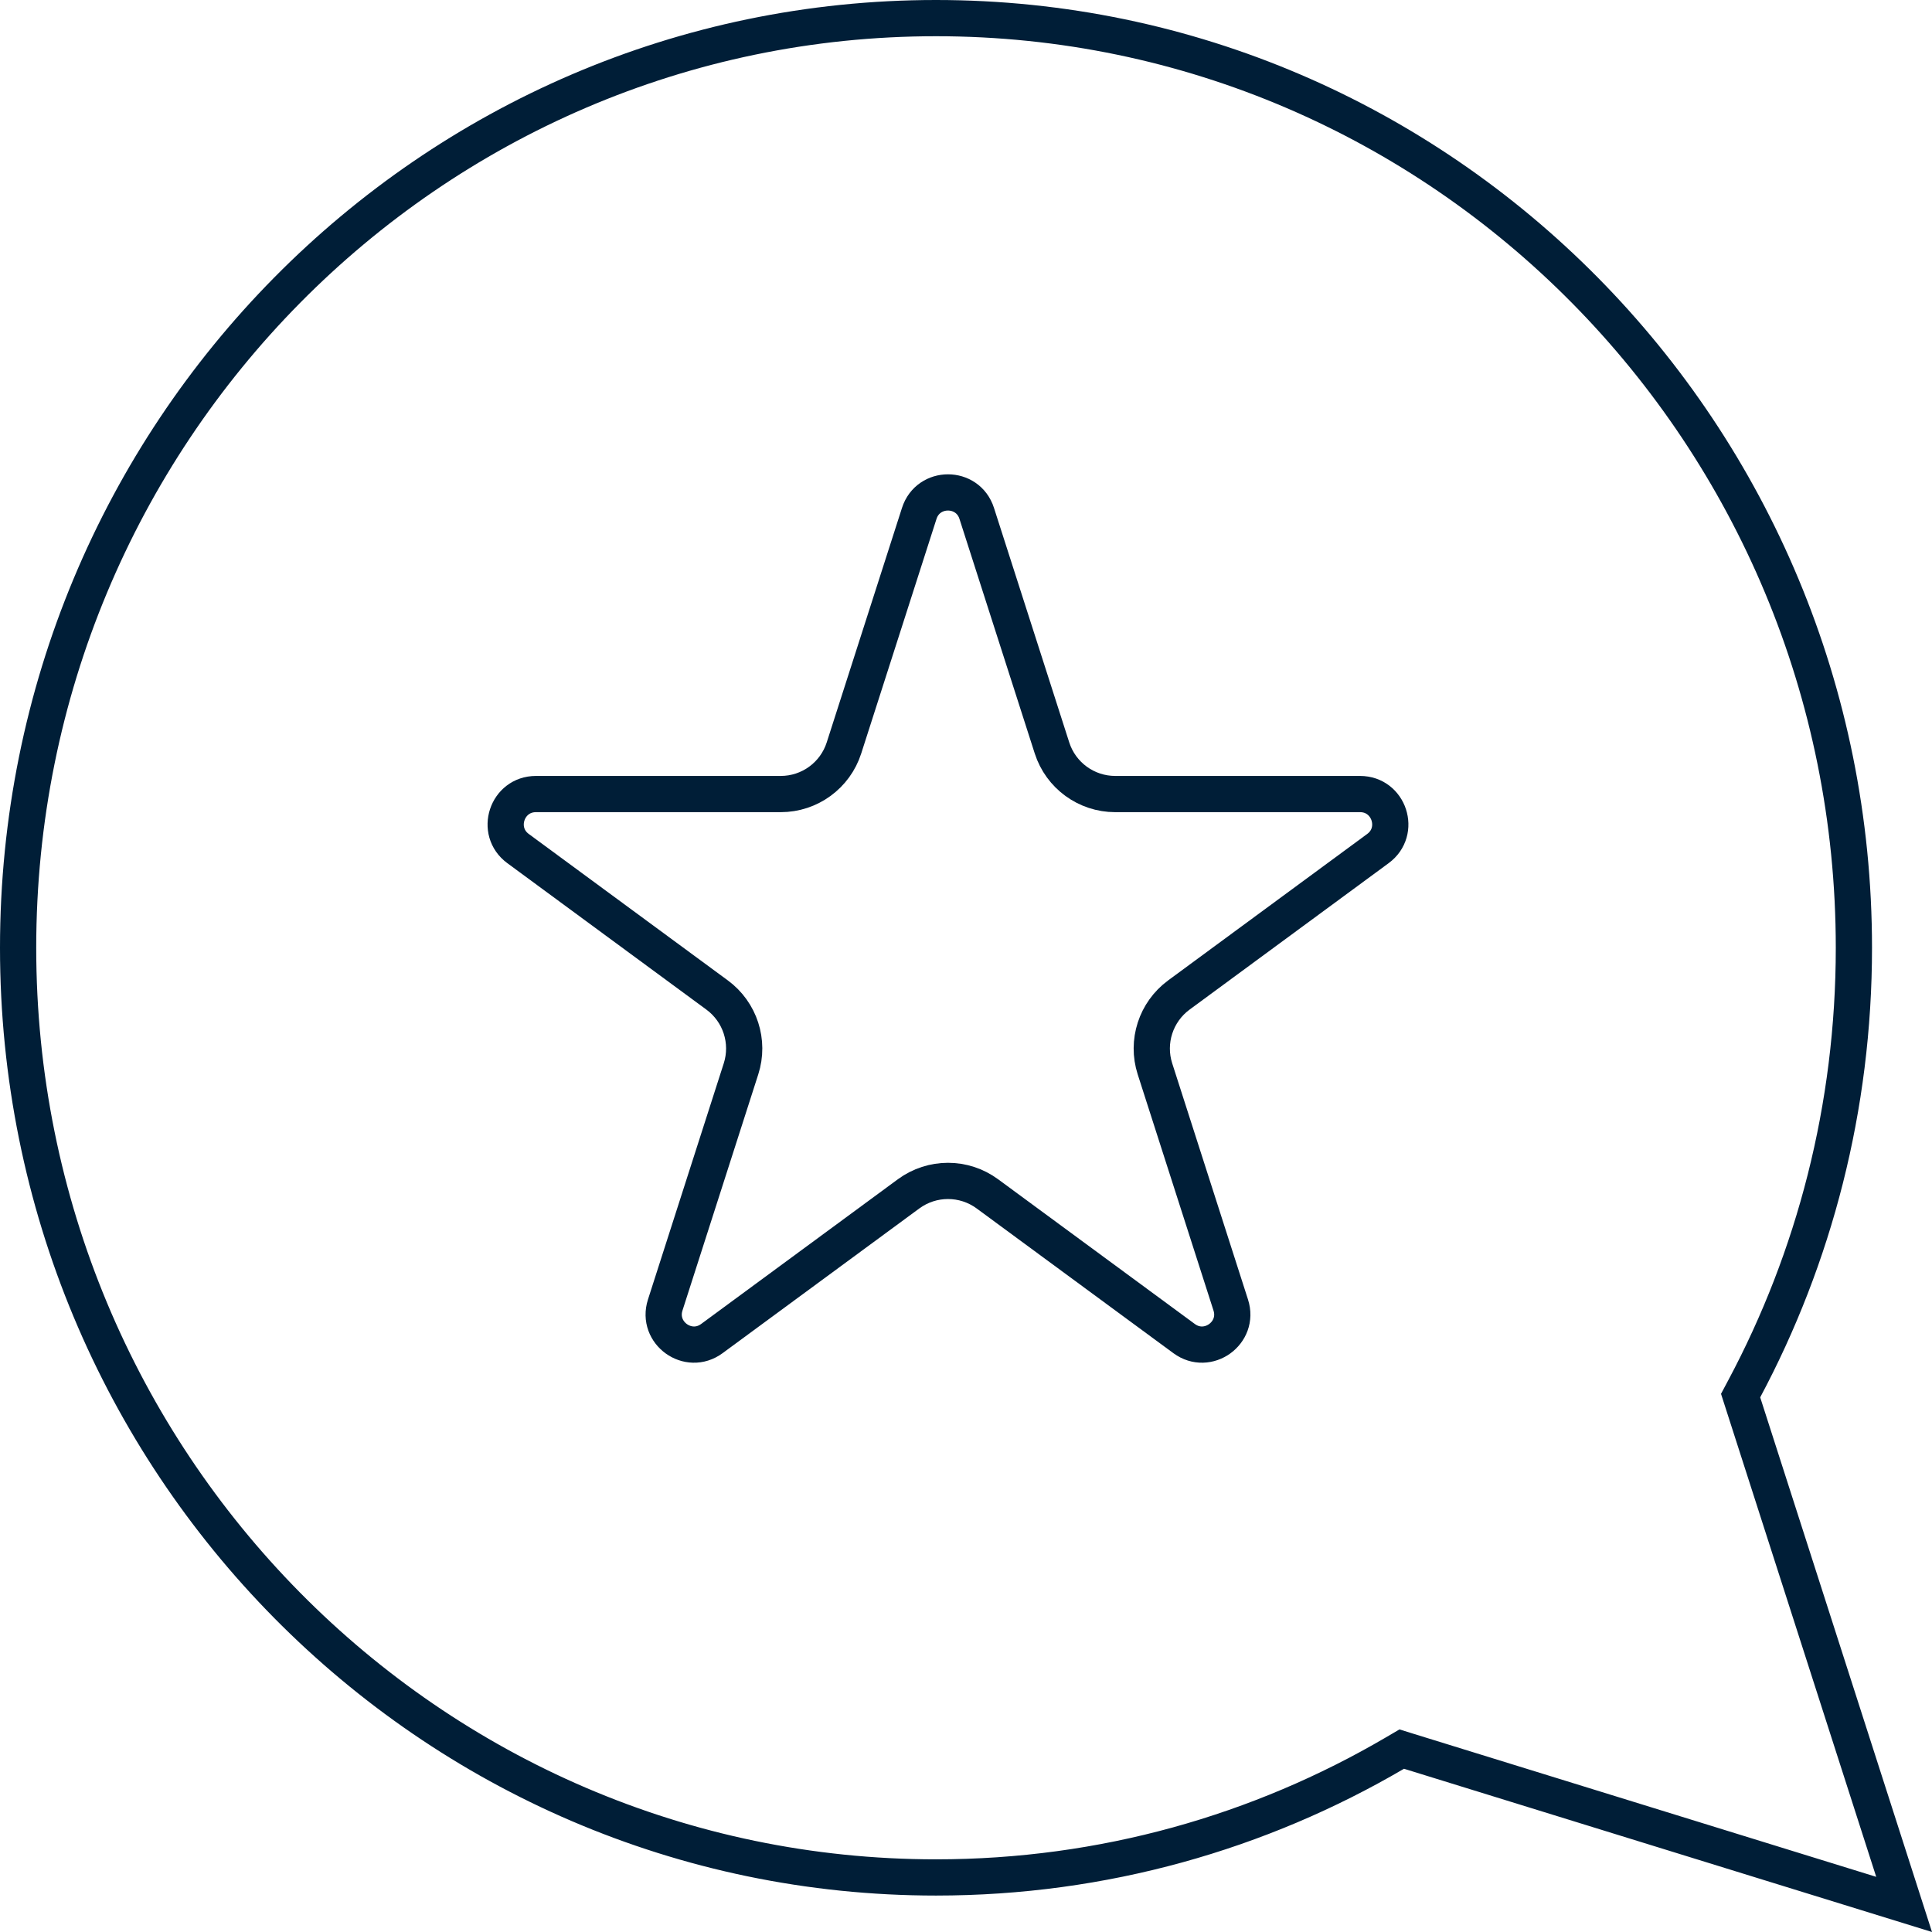 <svg width="80" height="80" viewBox="0 0 80 80" fill="none" xmlns="http://www.w3.org/2000/svg">
<path d="M72.224 57.509L72.075 57.789L72.172 58.091L78.845 78.858L58.358 72.524L58.043 72.426L57.758 72.593C52.168 75.867 45.68 77.741 38.758 77.741C17.776 77.741 0.75 60.514 0.75 39.245C0.75 17.976 17.776 0.75 38.758 0.75C59.74 0.75 76.766 17.976 76.766 39.245C76.766 45.856 75.121 52.076 72.224 57.509Z" stroke="#001E37" stroke-width="1.5"/>
<path d="M38.064 21.259C38.435 20.101 40.073 20.101 40.444 21.259L43.561 30.971C43.926 32.108 44.984 32.88 46.179 32.88H56.317C57.524 32.88 58.03 34.422 57.057 35.137L48.813 41.202C47.861 41.903 47.463 43.133 47.824 44.258L50.963 54.039C51.334 55.194 50.009 56.147 49.032 55.428L40.884 49.434C39.914 48.721 38.594 48.721 37.624 49.434L29.476 55.428C28.499 56.147 27.175 55.194 27.545 54.039L30.684 44.258C31.045 43.133 30.647 41.903 29.695 41.202L21.451 35.137C20.478 34.422 20.984 32.88 22.192 32.88H32.329C33.524 32.88 34.582 32.108 34.947 30.971L38.064 21.259Z" stroke="#001E37" stroke-width="1.5"/>
</svg>
